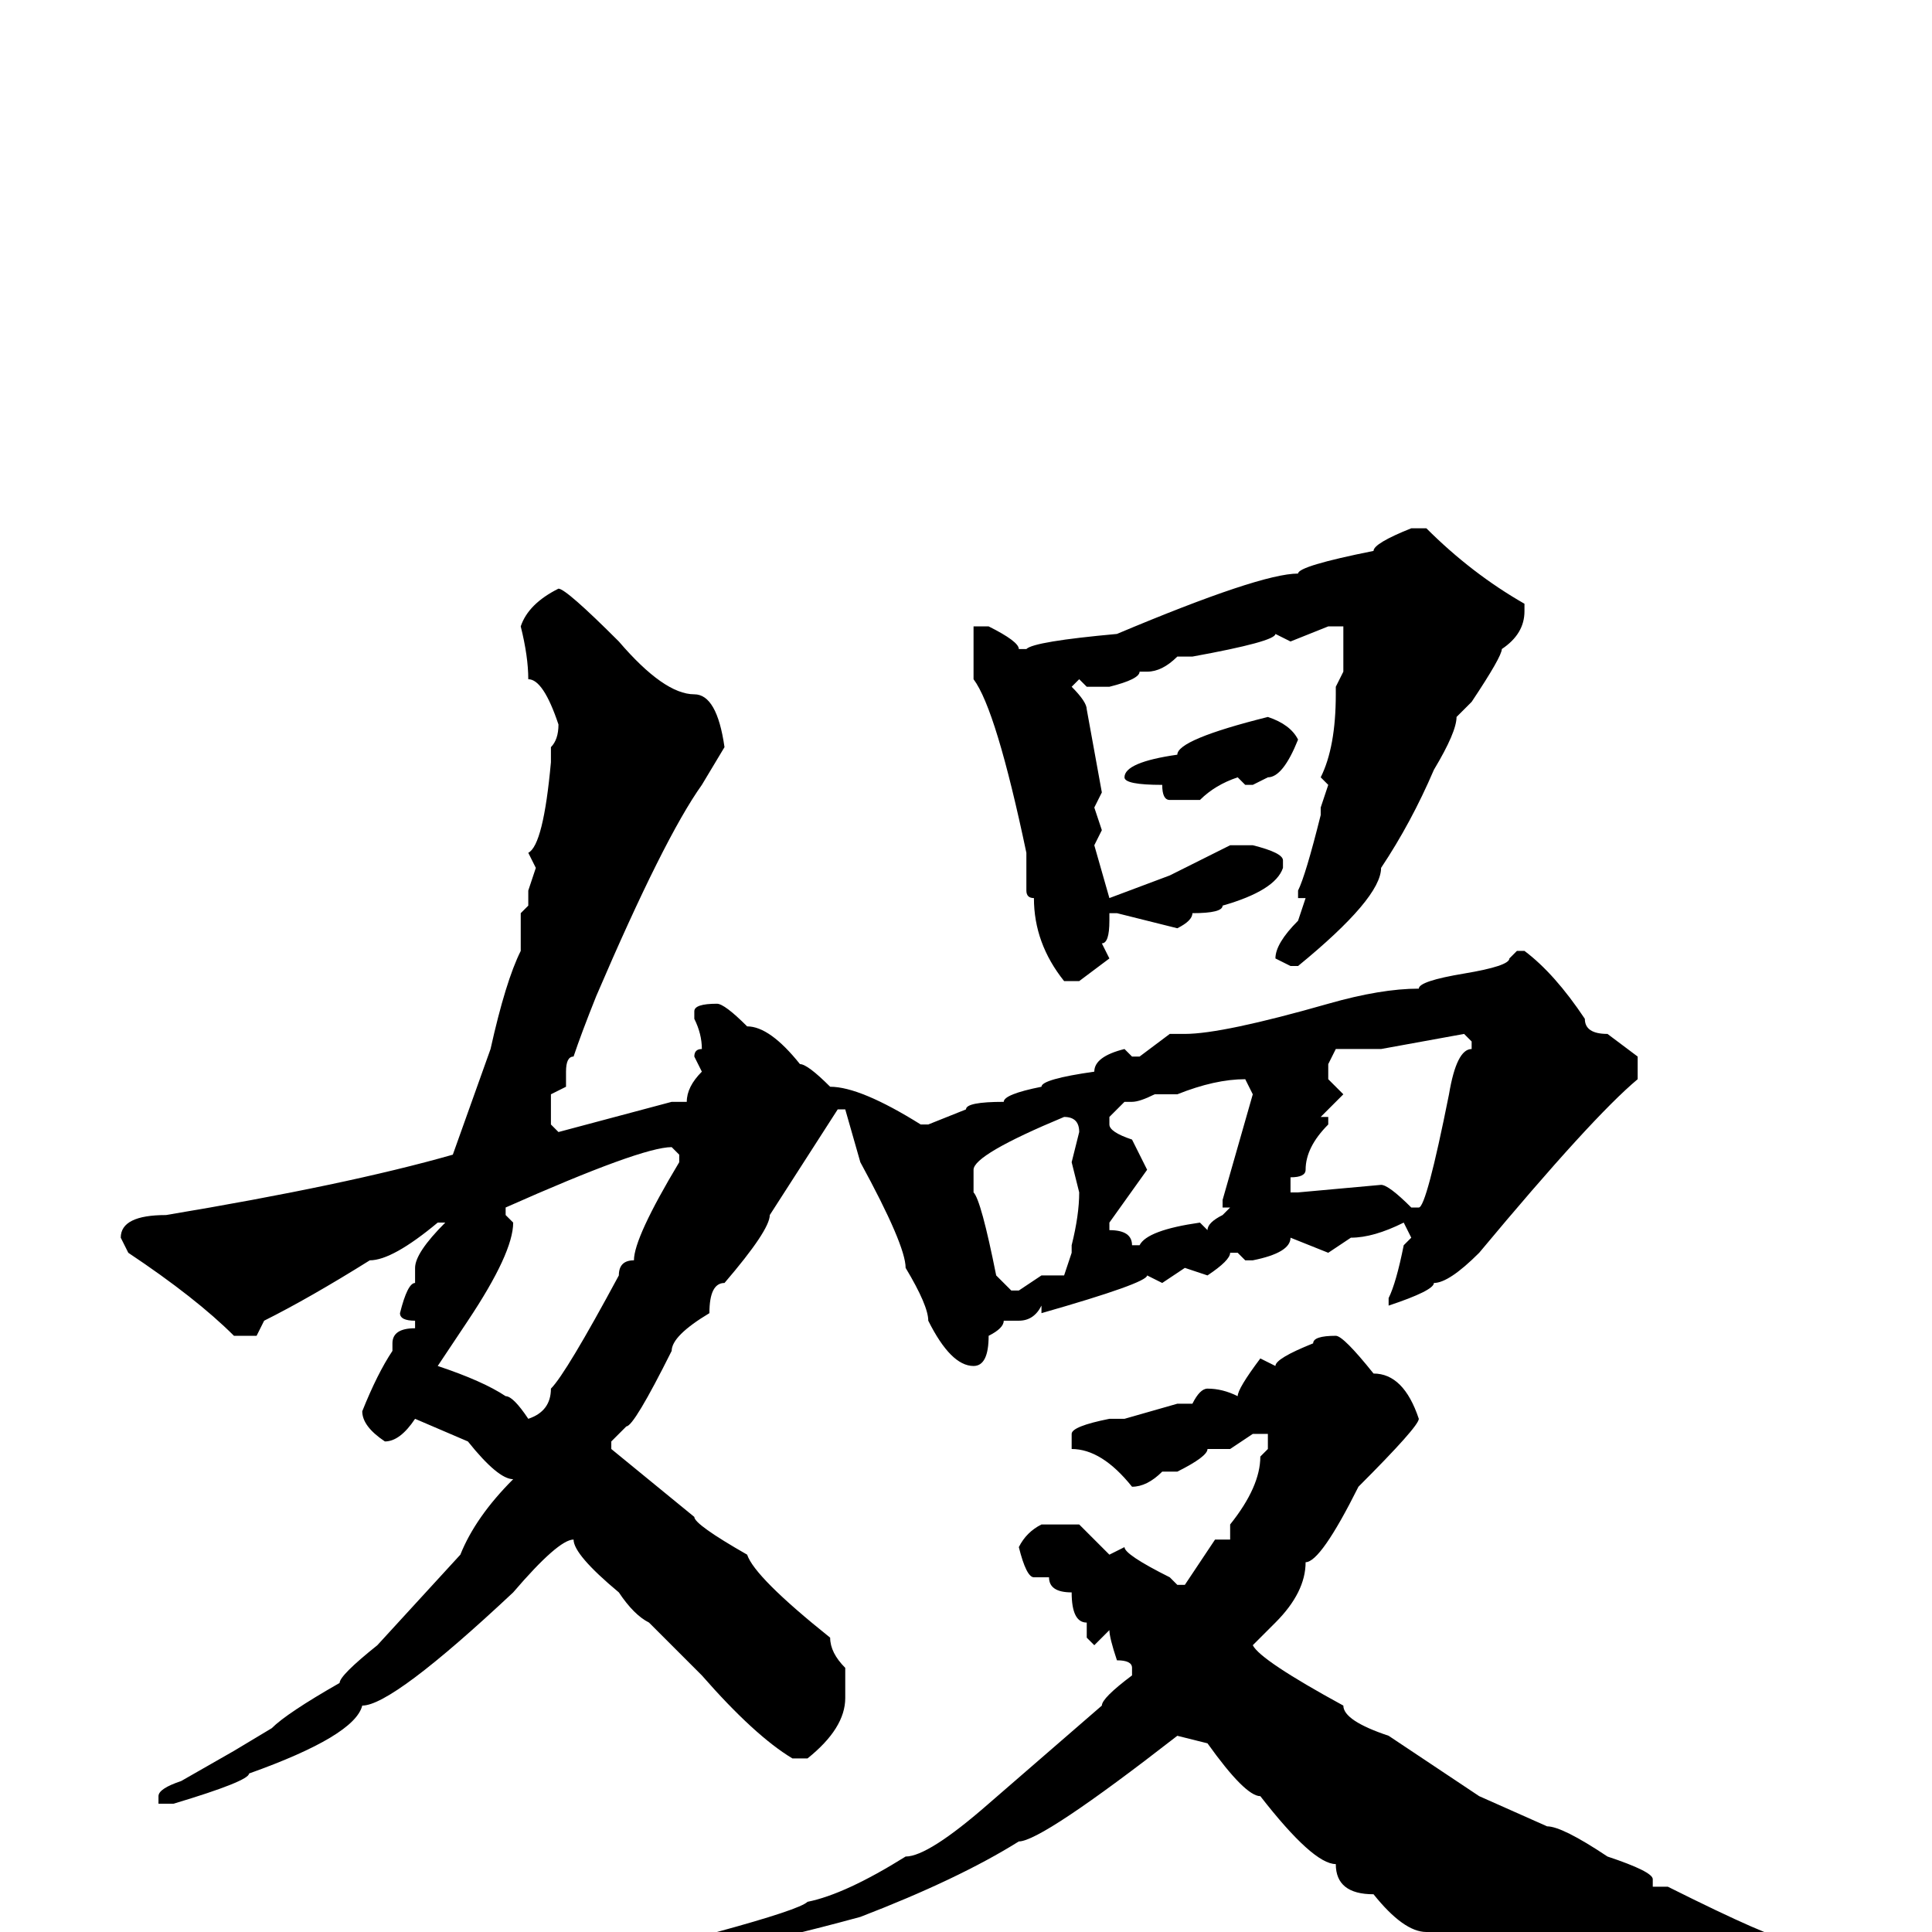 <svg xmlns="http://www.w3.org/2000/svg" viewBox="0 -256 256 256">
	<path fill="#000000" d="M187 -186H189Q195 -180 202 -176V-175Q202 -172 199 -170Q199 -169 195 -163L193 -161Q193 -159 190 -154Q187 -147 183 -141Q183 -137 172 -128H171L169 -129Q169 -131 172 -134L173 -137H172V-138Q173 -140 175 -148V-149L176 -152L175 -153Q177 -157 177 -164V-165L178 -167V-169V-170V-173H176L171 -171L169 -172Q169 -171 158 -169H156Q154 -167 152 -167H151Q151 -166 147 -165H144L143 -166L142 -165Q144 -163 144 -162L146 -151L145 -149L146 -146L145 -144L147 -137L155 -140L163 -144H166Q170 -143 170 -142V-141Q169 -138 162 -136Q162 -135 158 -135Q158 -134 156 -133L148 -135H147V-134Q147 -131 146 -131L147 -129L143 -126H141Q137 -131 137 -137Q136 -137 136 -138V-143Q132 -162 129 -166V-173H131Q135 -171 135 -170H136Q137 -171 148 -172Q167 -180 172 -180Q172 -181 182 -183Q182 -184 187 -186ZM74 -178Q75 -178 82 -171Q88 -164 92 -164Q95 -164 96 -157L93 -152Q88 -145 79 -124Q77 -119 76 -116Q75 -116 75 -114V-112L73 -111V-109V-107L74 -106L89 -110H91Q91 -112 93 -114L92 -116Q92 -117 93 -117Q93 -119 92 -121V-122Q92 -123 95 -123Q96 -123 99 -120Q102 -120 106 -115Q107 -115 110 -112Q114 -112 122 -107H123L128 -109Q128 -110 133 -110Q133 -111 138 -112Q138 -113 145 -114Q145 -116 149 -117L150 -116H151L155 -119H157Q162 -119 176 -123Q183 -125 188 -125Q188 -126 194 -127Q200 -128 200 -129L201 -130H202Q206 -127 210 -121Q210 -119 213 -119L217 -116V-114V-113Q211 -108 196 -90Q192 -86 190 -86Q190 -85 184 -83V-84Q185 -86 186 -91L187 -92L186 -94Q182 -92 179 -92L176 -90L171 -92Q171 -90 166 -89H165L164 -90H163Q163 -89 160 -87L157 -88L154 -86L152 -87Q152 -86 138 -82V-83Q137 -81 135 -81H133Q133 -80 131 -79Q131 -75 129 -75Q126 -75 123 -81Q123 -83 120 -88Q120 -91 114 -102L112 -109H111L102 -95Q102 -93 96 -86Q94 -86 94 -82Q89 -79 89 -77Q84 -67 83 -67L81 -65V-64L92 -55Q92 -54 99 -50Q100 -47 110 -39Q110 -37 112 -35V-34V-31Q112 -27 107 -23H105Q100 -26 93 -34L86 -41Q84 -42 82 -45Q76 -50 76 -52Q74 -52 68 -45Q52 -30 48 -30Q47 -26 33 -21Q33 -20 23 -17H21V-18Q21 -19 24 -20L31 -24L36 -27Q38 -29 45 -33Q45 -34 50 -38L61 -50Q63 -55 68 -60Q66 -60 62 -65L55 -68Q53 -65 51 -65Q48 -67 48 -69Q50 -74 52 -77V-78Q52 -80 55 -80V-81Q53 -81 53 -82Q54 -86 55 -86V-88Q55 -90 59 -94H58Q52 -89 49 -89Q41 -84 35 -81L34 -79H31Q26 -84 17 -90L16 -92Q16 -95 22 -95Q46 -99 60 -103L65 -117Q67 -126 69 -130V-133V-135L70 -136V-138L71 -141L70 -143Q72 -144 73 -155V-157Q74 -158 74 -160Q72 -166 70 -166Q70 -169 69 -173Q70 -176 74 -178ZM168 -161Q171 -160 172 -158Q170 -153 168 -153L166 -152H165L164 -153Q161 -152 159 -150H155Q154 -150 154 -152Q149 -152 149 -153Q149 -155 156 -156Q156 -158 168 -161ZM176 -115V-113L178 -111L175 -108H176V-107Q173 -104 173 -101Q173 -100 171 -100V-99V-98H172L183 -99Q184 -99 187 -96H188Q189 -96 192 -111Q193 -117 195 -117V-118L194 -119L183 -117H177ZM156 -111H153Q151 -110 150 -110H149L147 -108V-107Q147 -106 150 -105L152 -101L147 -94V-93Q150 -93 150 -91H151Q152 -93 159 -94L160 -93Q160 -94 162 -95L163 -96H162V-97L166 -111L165 -113Q161 -113 156 -111ZM129 -98Q130 -97 132 -87L134 -85H135L138 -87H141L142 -90V-91Q143 -95 143 -98L142 -102L143 -106Q143 -108 141 -108Q129 -103 129 -101ZM67 -95L68 -94Q68 -90 62 -81L58 -75Q64 -73 67 -71Q68 -71 70 -68Q73 -69 73 -72Q75 -74 82 -87Q82 -89 84 -89Q84 -92 90 -102V-103L89 -104Q85 -104 67 -96ZM177 -79Q178 -79 182 -74Q186 -74 188 -68Q188 -67 180 -59Q175 -49 173 -49Q173 -45 169 -41L166 -38Q167 -36 178 -30Q178 -28 184 -26L196 -18L205 -14Q207 -14 213 -10Q219 -8 219 -7V-6H221Q235 1 237 1Q239 1 240 2V3L237 4H233Q230 5 218 6Q218 7 210 8L206 11H204L189 0Q186 0 182 -5Q177 -5 177 -9Q174 -9 167 -18Q165 -18 160 -25L156 -26Q138 -12 135 -12Q127 -7 114 -2Q103 1 97 2Q97 3 90 4L89 5H88L87 4V2Q87 1 95 0Q106 -3 107 -4Q112 -5 120 -10Q123 -10 131 -17L146 -30Q146 -31 150 -34V-35Q150 -36 148 -36Q147 -39 147 -40L145 -38L144 -39V-41Q142 -41 142 -45Q139 -45 139 -47H137Q136 -47 135 -51Q136 -53 138 -54H143L147 -50L149 -51Q149 -50 155 -47L156 -46H157L161 -52H163V-54Q167 -59 167 -63L168 -64V-66H166L163 -64H160Q160 -63 156 -61H154Q152 -59 150 -59Q146 -64 142 -64V-65V-66Q142 -67 147 -68H149L156 -70H158Q159 -72 160 -72Q162 -72 164 -71Q164 -72 167 -76L169 -75Q169 -76 174 -78Q174 -79 177 -79Z"/>
</svg>